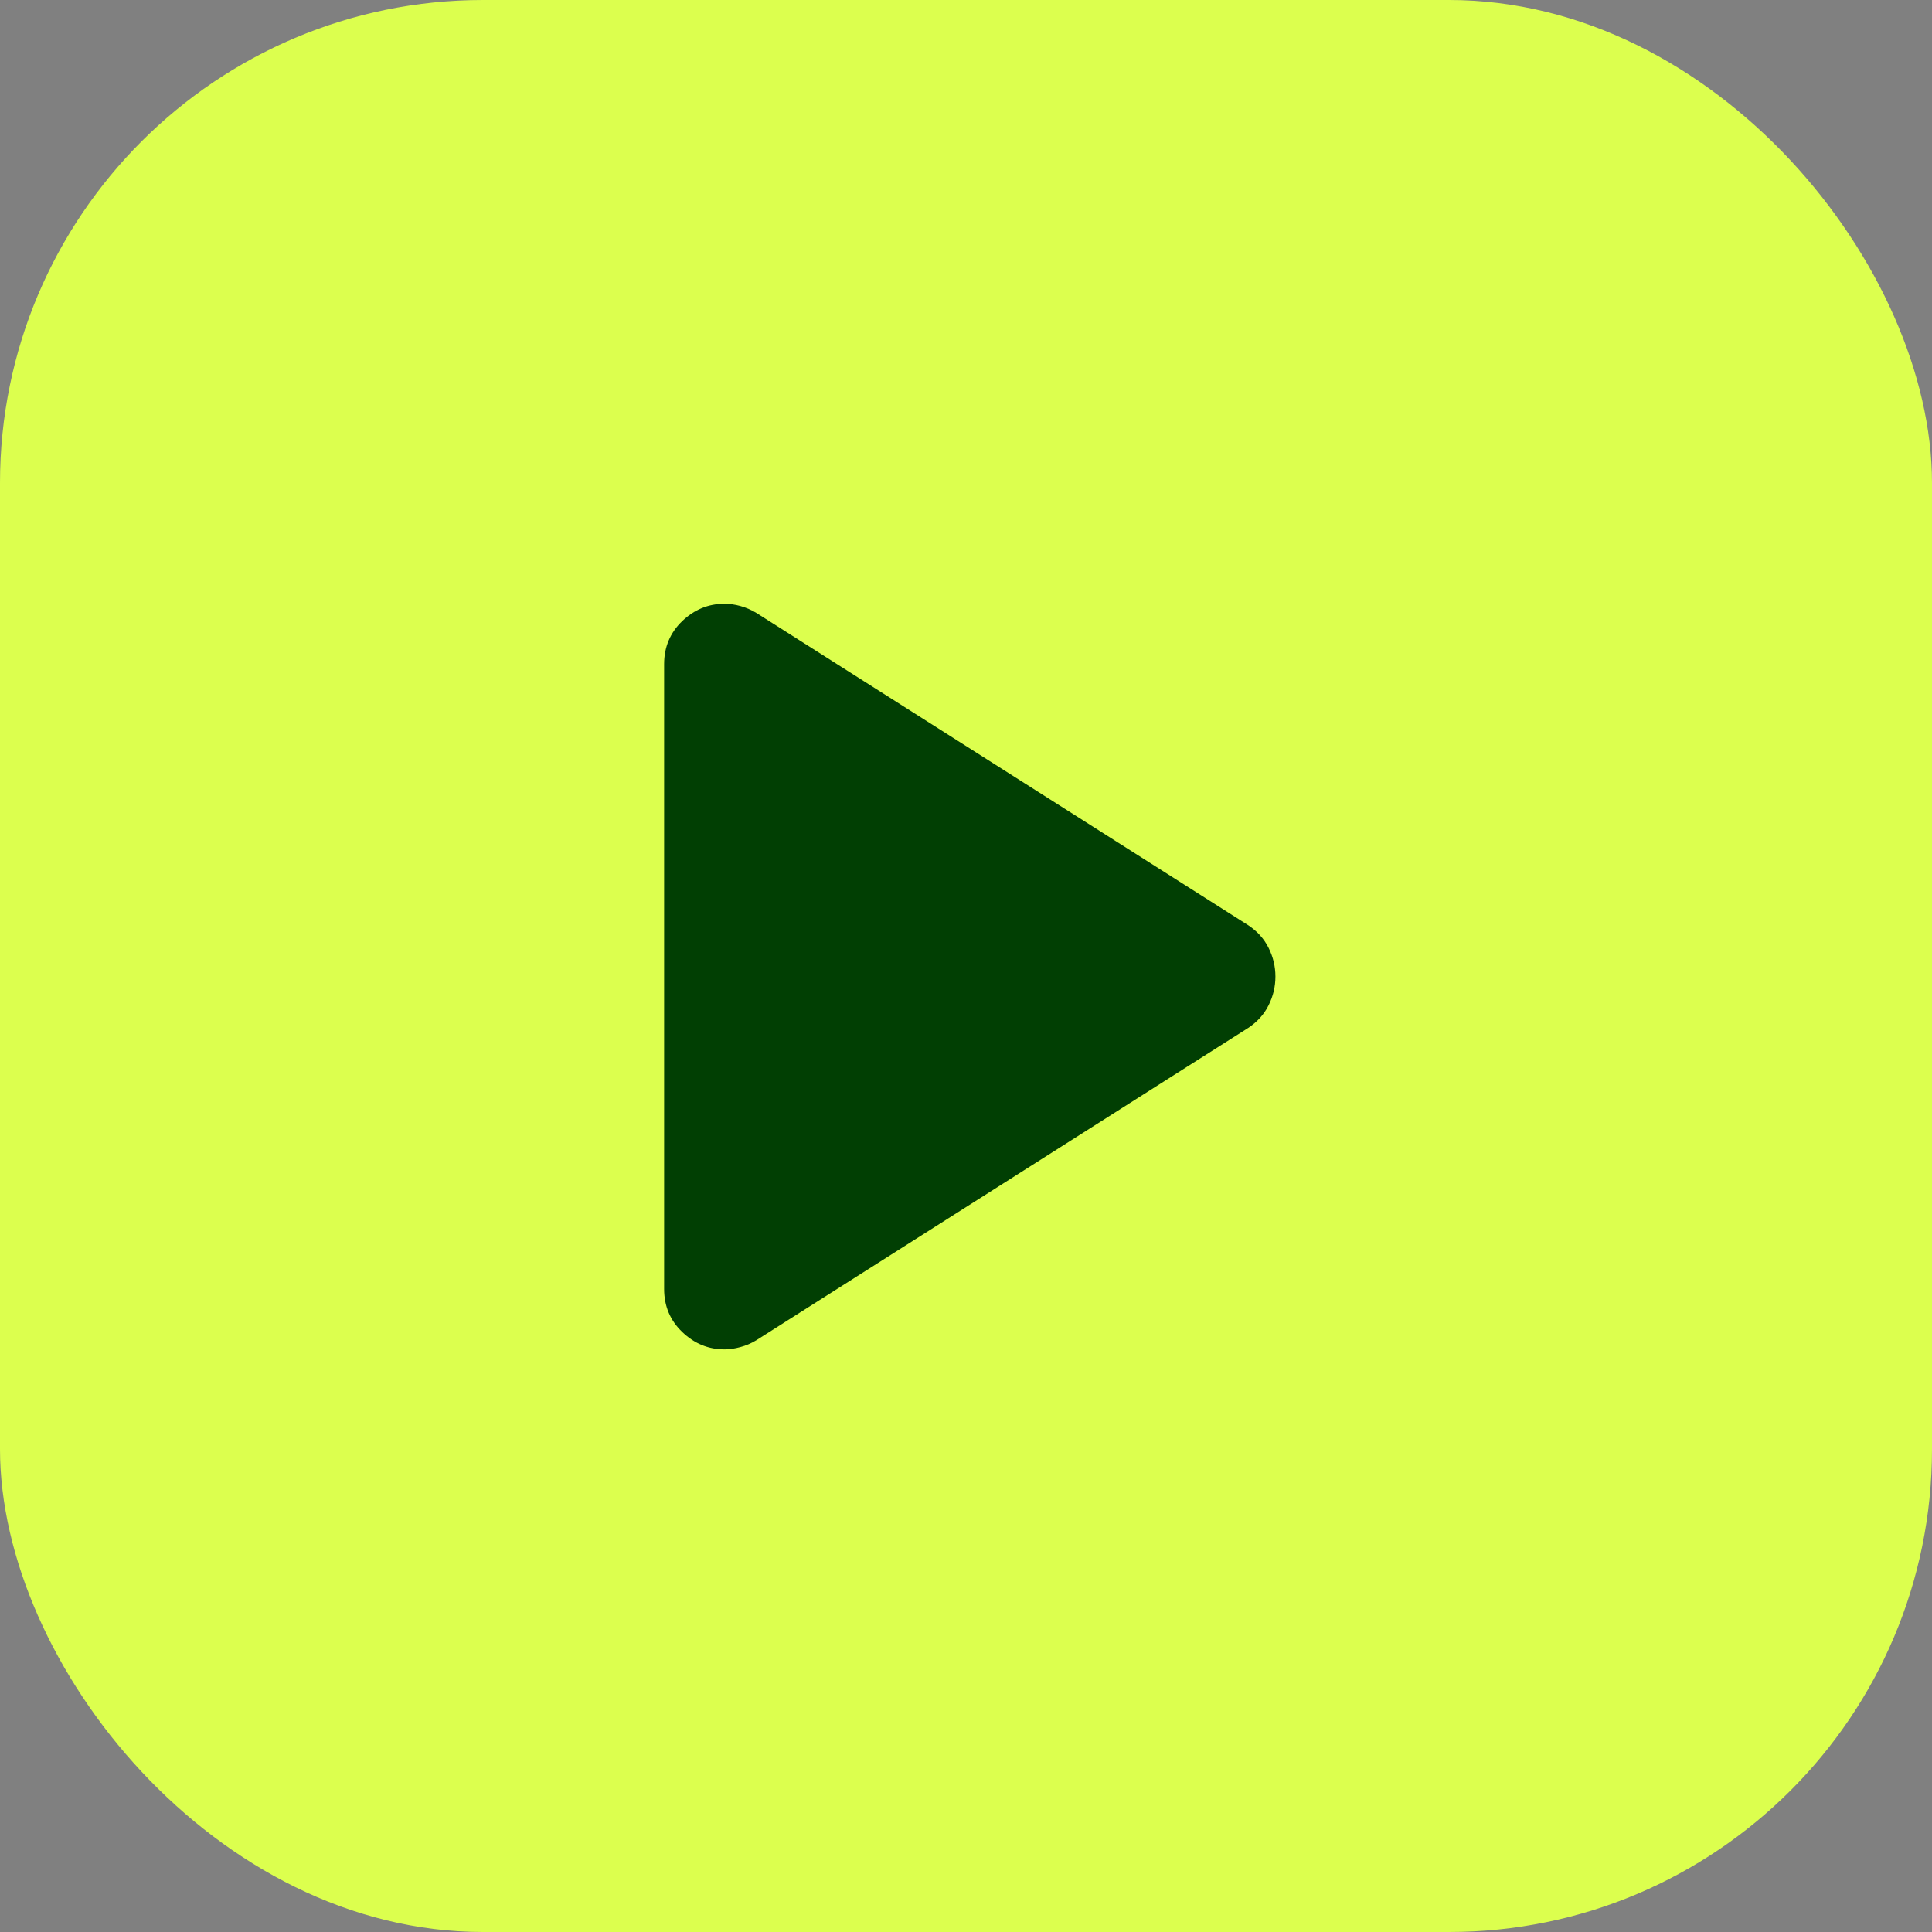 <svg width="32" height="32" viewBox="0 0 32 32" fill="none" xmlns="http://www.w3.org/2000/svg">
<rect x="0" y="0" width="32" height="32" fill="#808080" stroke="none"/>
<rect width="32" height="32" rx="8" fill="#DCFF4E"/>
<path d="M11 21.35V11C11 10.717 11.1 10.479 11.3 10.287C11.5 10.096 11.733 10 12 10C12.083 10 12.171 10.012 12.262 10.037C12.354 10.062 12.442 10.1 12.525 10.15L20.675 15.325C20.825 15.425 20.938 15.55 21.012 15.7C21.087 15.85 21.125 16.008 21.125 16.175C21.125 16.342 21.087 16.5 21.012 16.65C20.938 16.8 20.825 16.925 20.675 17.025L12.525 22.2C12.442 22.25 12.354 22.288 12.262 22.312C12.171 22.337 12.083 22.35 12 22.35C11.733 22.35 11.5 22.254 11.3 22.062C11.1 21.871 11 21.633 11 21.35Z" fill="#013F03"/>
</svg>

